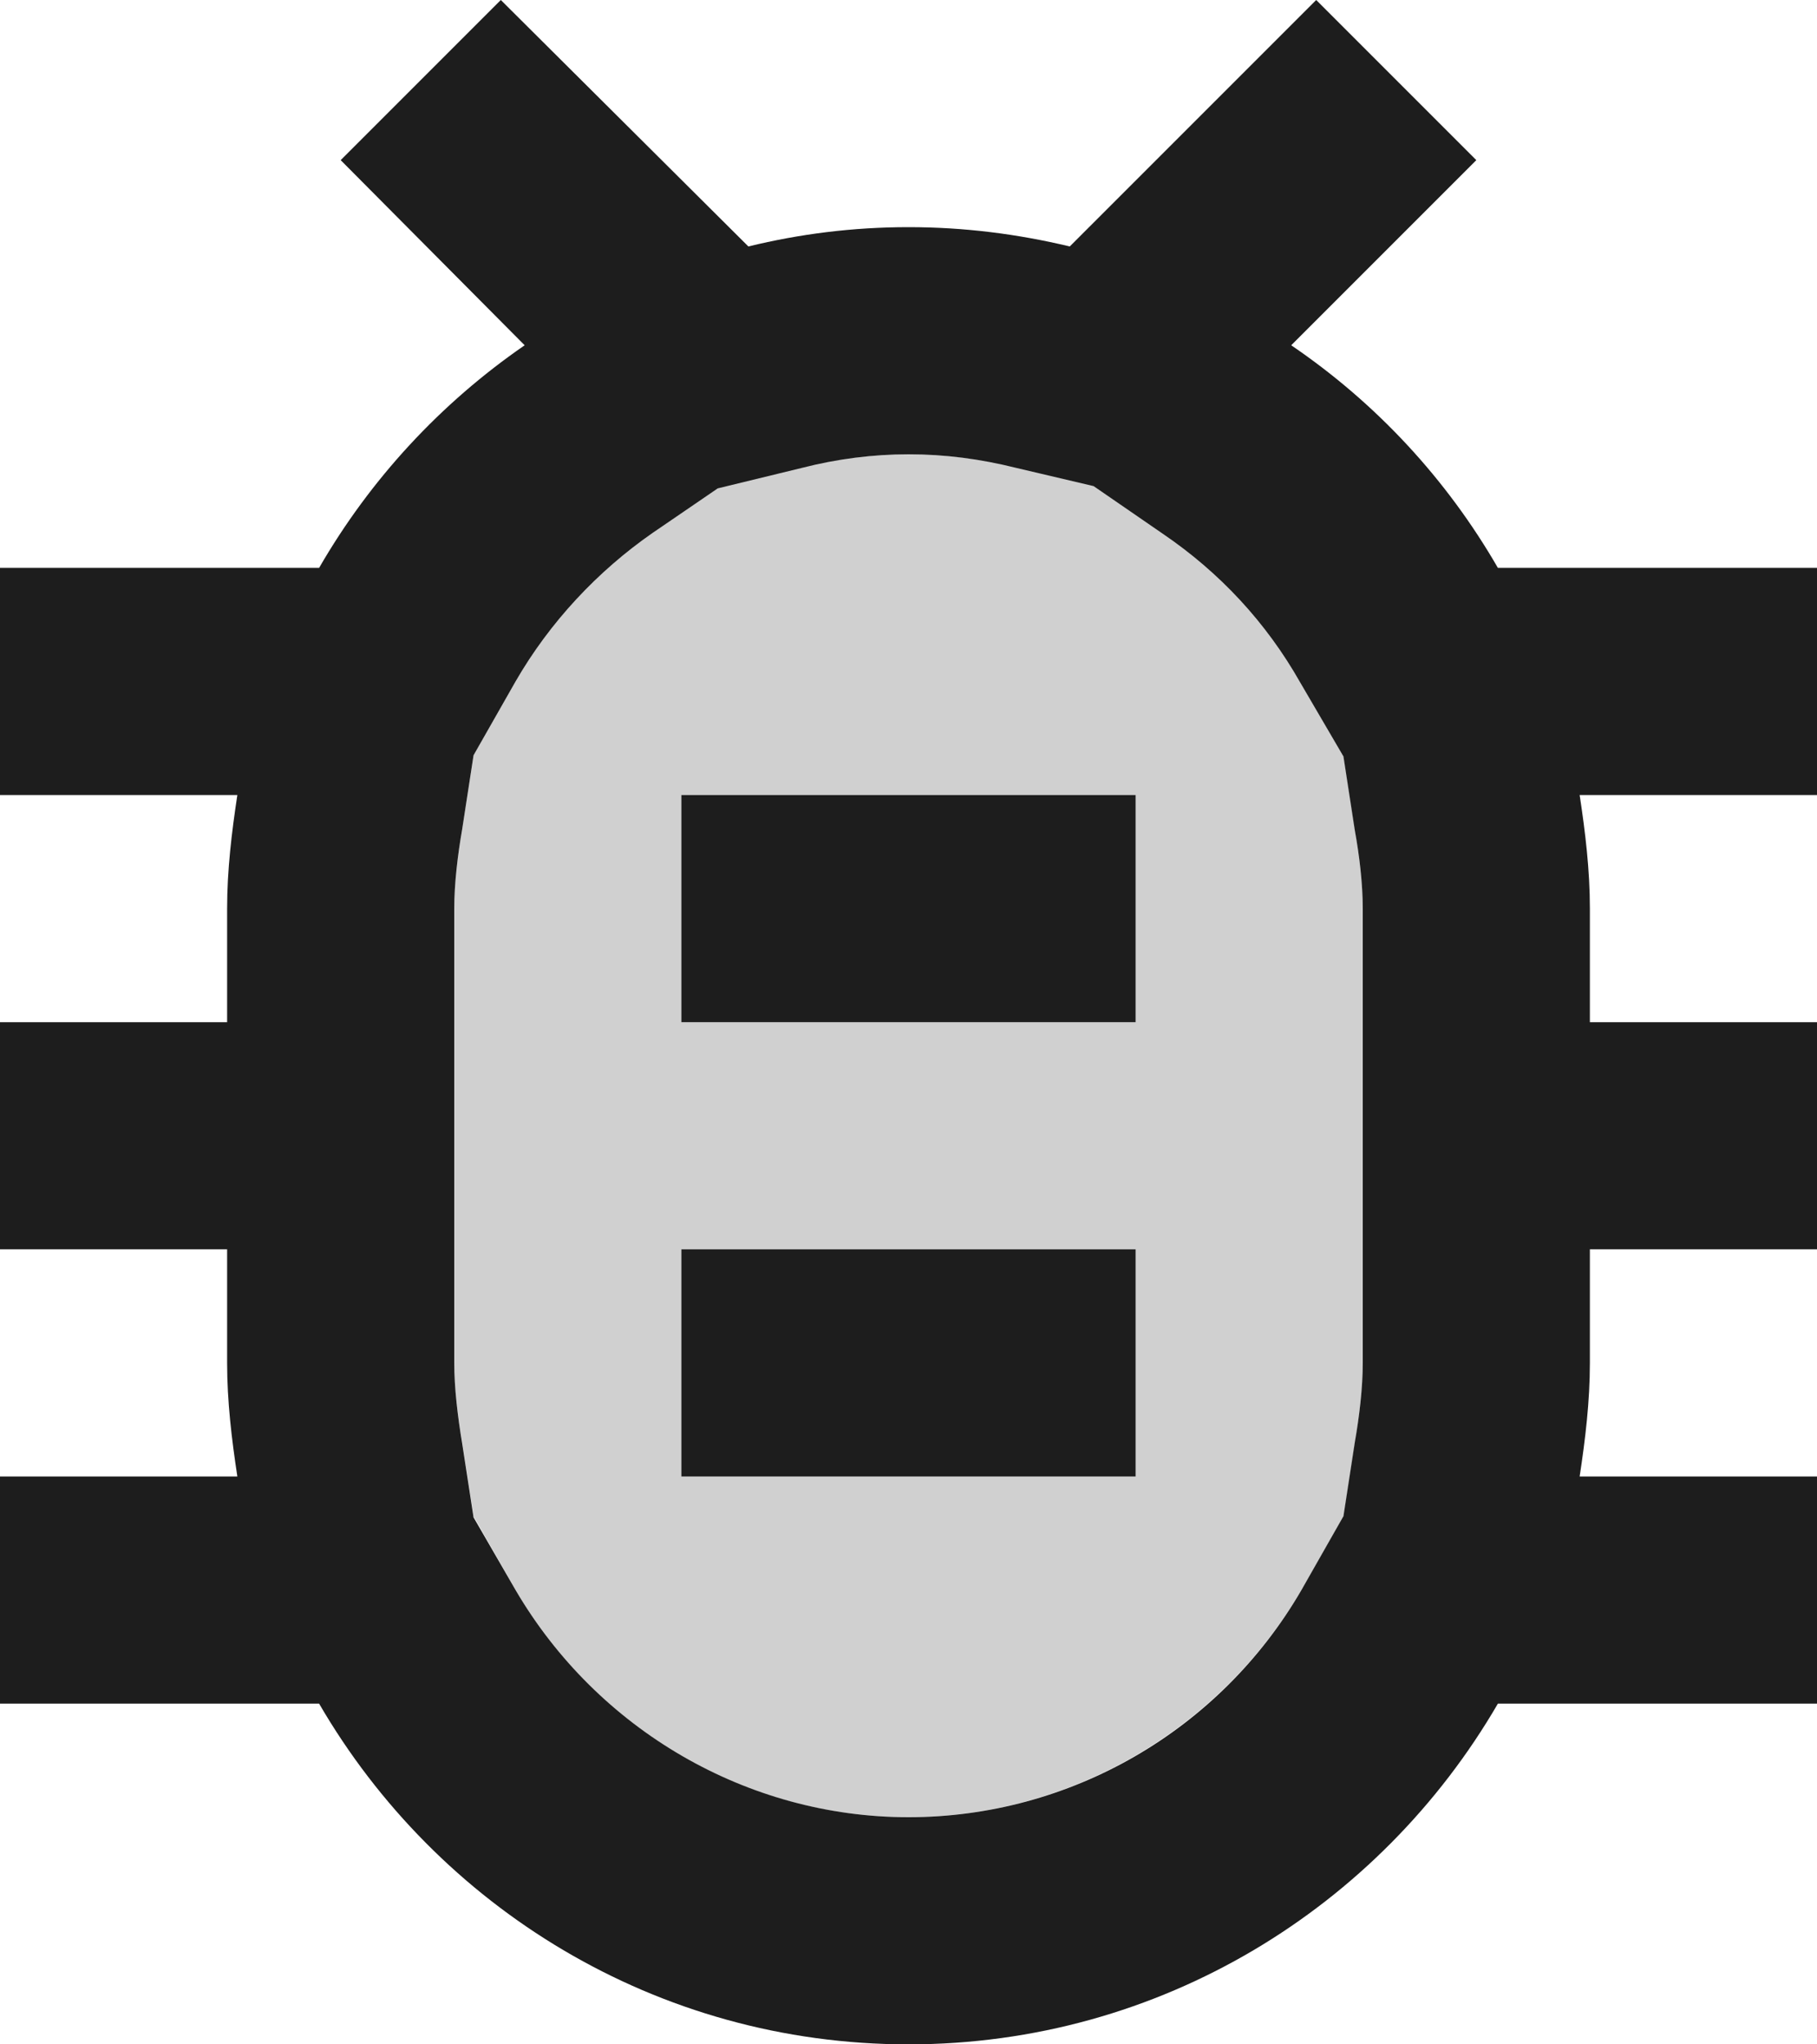 <?xml version="1.0" encoding="UTF-8"?>
<svg width="16px" height="18px" viewBox="0 0 16 18" version="1.1" xmlns="http://www.w3.org/2000/svg" xmlns:xlink="http://www.w3.org/1999/xlink">
    <!-- Generator: Sketch 52.5 (67469) - http://www.bohemiancoding.com/sketch -->
    <title>bug_report</title>
    <desc>Created with Sketch.</desc>
    <g id="Icons" stroke="none" stroke-width="1" fill="none" fill-rule="evenodd">
        <g id="Two-Tone" transform="translate(-784, -201)">
            <g id="Action" transform="translate(100, 100)">
                <g id="Two-Tone-/-Action-/-bug_report" transform="translate(680, 98)">
                    <g>
                        <polygon id="Path" points="0 0 24 0 24 24 0 24"></polygon>
                        <path d="M15.83,9.65 L15.46,9 C15.16,8.47 14.75,8.04 14.25,7.69 L13.64,7.27 L12.96,7.11 C12.63,7.04 12.32,7 12,7 C11.69,7 11.37,7.04 11.06,7.11 L10.32,7.29 L9.75,7.69 C9.26,8.03 8.84,8.48 8.54,9 L8.17,9.65 L8.07,10.3 C8.03,10.53 8,10.78 8,11 L8,15 C8,15.22 8.03,15.47 8.07,15.7 L8.17,16.35 L8.54,17 C9.26,18.24 10.58,19 12,19 C13.42,19 14.74,18.23 15.46,17 L15.83,16.36 L15.93,15.71 C15.97,15.47 16,15.22 16,15 L16,11 C16,10.78 15.97,10.53 15.93,10.3 L15.83,9.65 Z M14,16 L10,16 L10,14 L14,14 L14,16 Z M14,12 L10,12 L10,10 L14,10 L14,12 Z" id="🔹-Secondary-Color" fill="#D0D0D0"></path>
                        <path d="M20,8 L17.19,8 C16.74,7.22 16.12,6.55 15.37,6.04 L17,4.41 L15.59,3 L13.42,5.17 C12.96,5.06 12.49,5 12,5 C11.51,5 11.04,5.06 10.59,5.17 L8.41,3 L7,4.41 L8.62,6.04 C7.88,6.55 7.26,7.22 6.81,8 L4,8 L4,10 L6.09,10 C6.04,10.33 6,10.66 6,11 L6,12 L4,12 L4,14 L6,14 L6,15 C6,15.34 6.04,15.67 6.09,16 L4,16 L4,18 L6.81,18 C7.85,19.79 9.78,21 12,21 C14.22,21 16.15,19.79 17.19,18 L20,18 L20,16 L17.91,16 C17.96,15.67 18,15.34 18,15 L18,14 L20,14 L20,12 L18,12 L18,11 C18,10.66 17.96,10.33 17.91,10 L20,10 L20,8 Z M16,12 L16,15 C16,15.22 15.97,15.47 15.93,15.7 L15.83,16.35 L15.46,17 C14.74,18.24 13.42,19 12,19 C10.58,19 9.26,18.23 8.54,17 L8.17,16.36 L8.07,15.71 C8.03,15.47 8,15.22 8,15 L8,11 C8,10.78 8.03,10.53 8.07,10.3 L8.17,9.65 L8.54,9 C8.84,8.48 9.26,8.03 9.75,7.69 L10.32,7.3 L11.06,7.12 C11.37,7.04 11.69,7 12,7 C12.32,7 12.63,7.04 12.95,7.12 L13.63,7.28 L14.24,7.7 C14.74,8.04 15.15,8.48 15.45,9.01 L15.83,9.66 L15.93,10.31 C15.97,10.53 16,10.78 16,11 L16,12 Z M10,14 L14,14 L14,16 L10,16 L10,14 Z M10,10 L14,10 L14,12 L10,12 L10,10 Z" id="🔹-Primary-Color" fill="#1D1D1D"></path>
                    </g>
                </g>
            </g>
        </g>
    </g>
</svg>